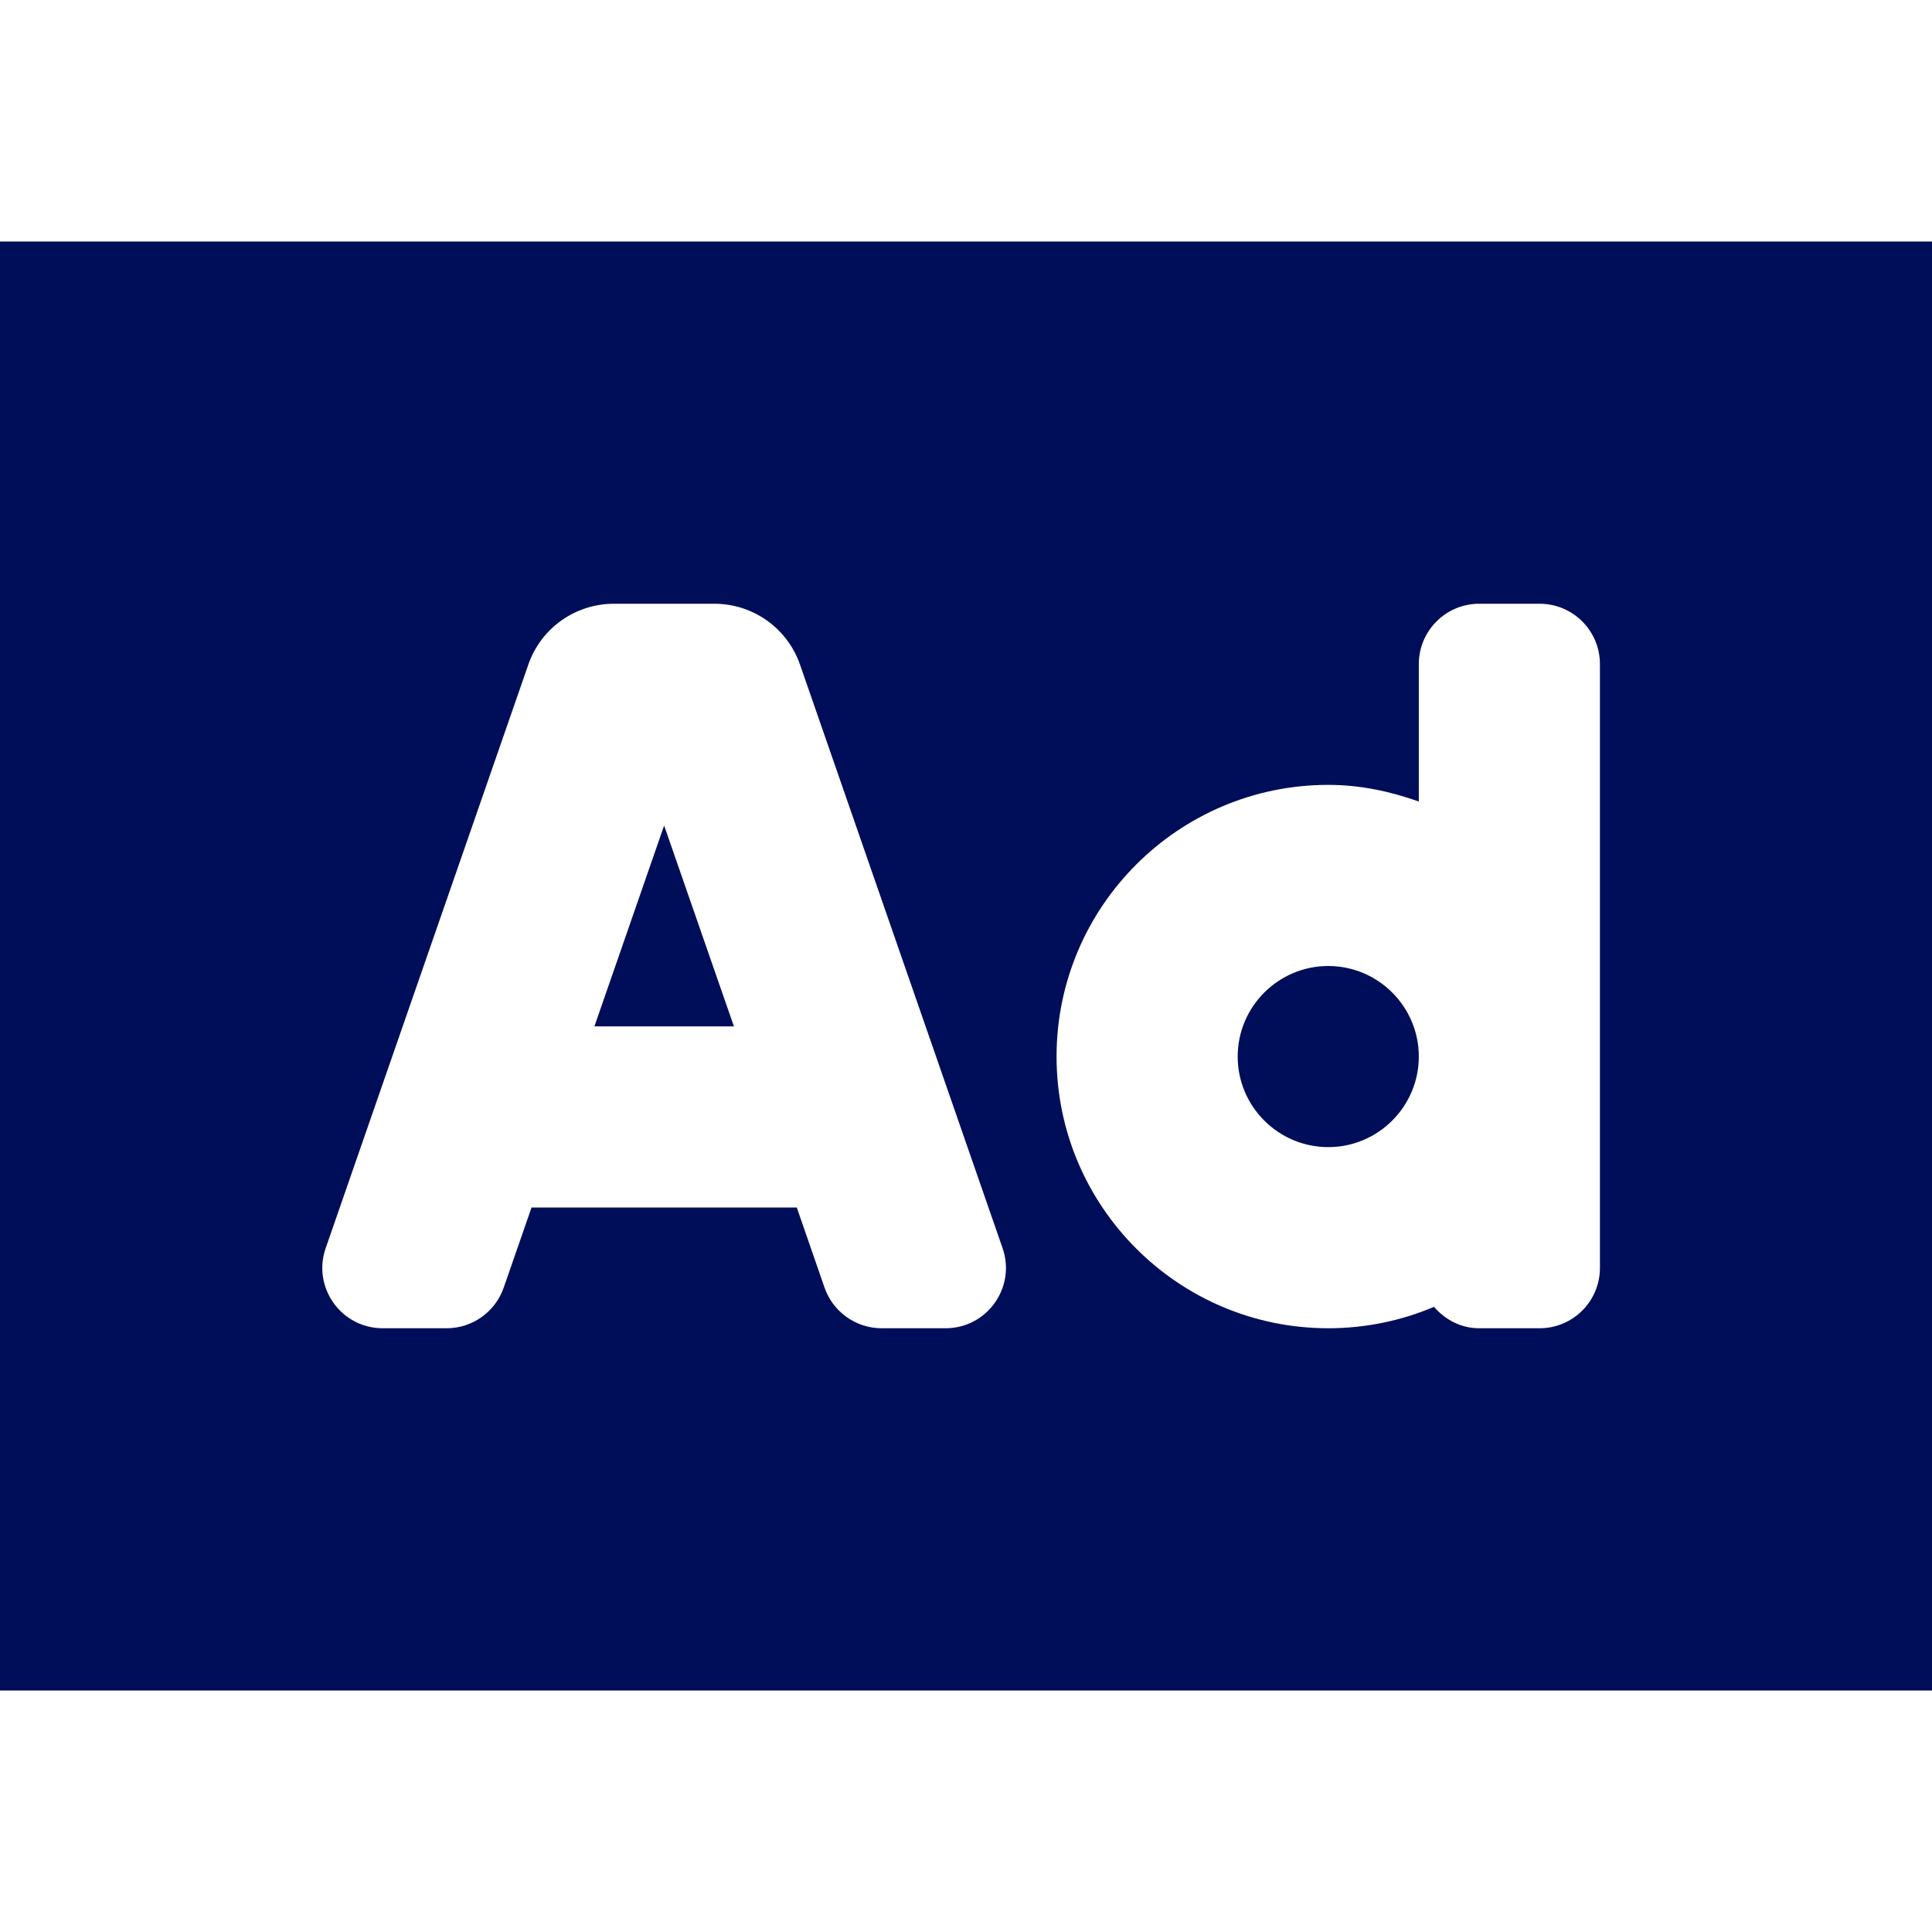 <svg width="24" height="24" viewBox="0 0 24 24" fill="none" xmlns="http://www.w3.org/2000/svg">
<g id="fa-solid:ad" clip-path="url(#clip0_411_26031)">
<path id="Vector" d="M7.384 12.75H9.117L8.25 10.255L7.384 12.75ZM16.5 12C15.88 12 15.375 12.505 15.375 13.125C15.375 13.745 15.88 14.25 16.5 14.25C17.12 14.25 17.625 13.745 17.625 13.125C17.625 12.505 17.12 12 16.5 12ZM21.75 3H2.25C1.008 3 0 3 0 3V18.75C0 19.992 0 21 0 21H24C24 21 24 19.992 24 18.75V3C24 3 22.992 3 21.75 3ZM11.746 16.5H10.952C10.633 16.5 10.348 16.297 10.243 15.996L9.898 15H6.603L6.257 15.996C6.206 16.143 6.11 16.271 5.983 16.361C5.856 16.452 5.704 16.5 5.548 16.5H4.754C4.238 16.5 3.876 15.991 4.046 15.504L6.563 8.256C6.639 8.035 6.783 7.844 6.973 7.708C7.164 7.573 7.392 7.5 7.625 7.5H8.875C9.109 7.5 9.337 7.573 9.527 7.708C9.718 7.844 9.861 8.035 9.938 8.256L12.454 15.504C12.624 15.991 12.262 16.5 11.746 16.5ZM19.875 15.75C19.875 16.164 19.54 16.5 19.125 16.5H18.375C18.148 16.5 17.952 16.394 17.814 16.234C17.41 16.405 16.966 16.5 16.5 16.5C14.639 16.5 13.125 14.986 13.125 13.125C13.125 11.264 14.639 9.75 16.5 9.75C16.897 9.75 17.272 9.831 17.625 9.957V8.25C17.625 7.836 17.961 7.5 18.375 7.5H19.125C19.54 7.5 19.875 7.836 19.875 8.25V15.75Z" fill="#000E59"/>
</g>
<defs>
<clipPath id="clip0_411_26031">
<rect width="24" height="24" fill="white"/>
</clipPath>
</defs>
</svg>
